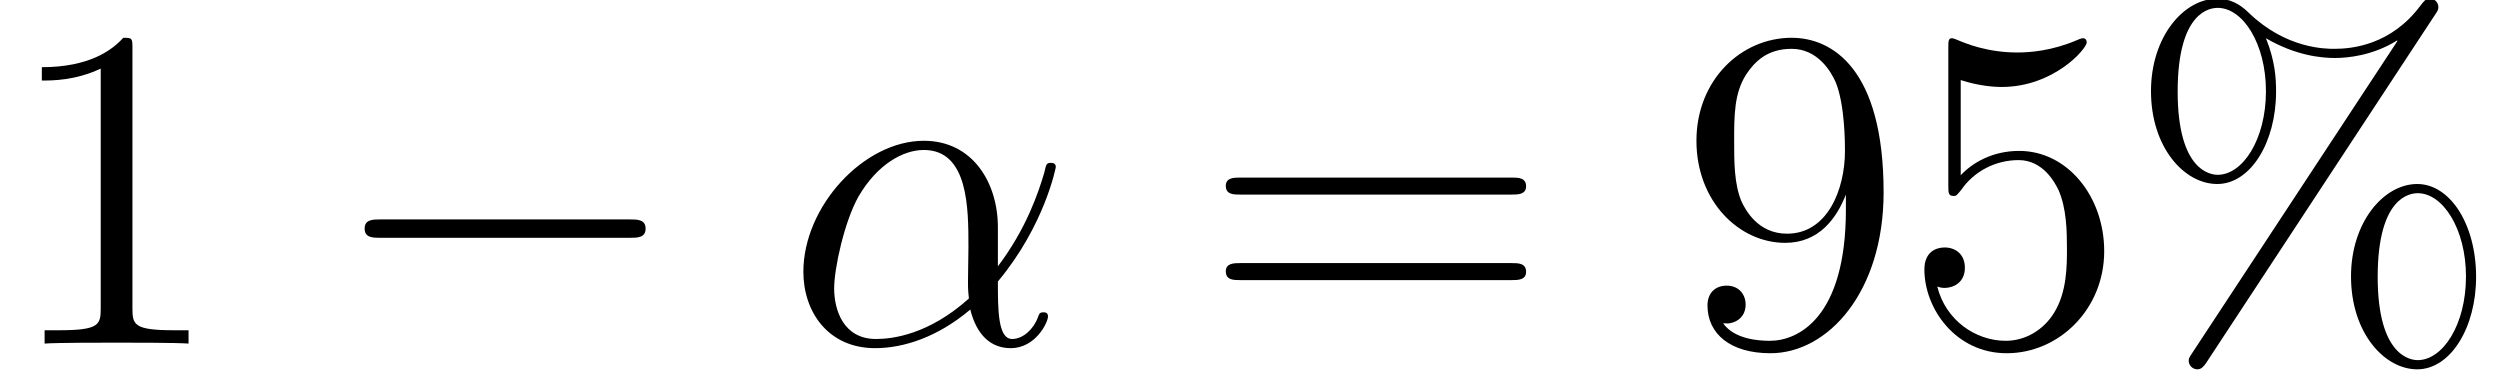 <?xml version='1.0' encoding='UTF-8'?>
<!-- This file was generated by dvisvgm 1.15.1 -->
<svg height='11.58pt' version='1.1' viewBox='156.242 -15.602 75.828 11.58' width='75.828pt' xmlns='http://www.w3.org/2000/svg' xmlns:xlink='http://www.w3.org/1999/xlink'>
<defs>
<path d='M9.192 -3.208C9.429 -3.208 9.68 -3.208 9.68 -3.487S9.429 -3.766 9.192 -3.766H1.646C1.409 -3.766 1.158 -3.766 1.158 -3.487S1.409 -3.208 1.646 -3.208H9.192Z' id='g0-0'/>
<path d='M10.614 -2.022C10.614 -3.626 9.819 -4.84 8.829 -4.84C7.811 -4.84 6.82 -3.682 6.82 -2.036C6.82 -0.335 7.825 0.781 8.829 0.781S10.614 -0.474 10.614 -2.022ZM8.843 0.502C8.648 0.502 7.629 0.404 7.629 -2.022C7.629 -4.477 8.634 -4.561 8.843 -4.561C9.61 -4.561 10.307 -3.473 10.307 -2.036C10.307 -0.558 9.596 0.502 8.843 0.502ZM9.359 -9.959C9.443 -10.084 9.47 -10.126 9.47 -10.196C9.47 -10.377 9.331 -10.461 9.219 -10.461C9.08 -10.461 9.038 -10.391 8.927 -10.252C8.034 -9.052 6.848 -8.94 6.318 -8.94C6.053 -8.94 4.854 -8.94 3.724 -10.028C3.431 -10.321 3.124 -10.461 2.762 -10.461C1.743 -10.461 0.753 -9.303 0.753 -7.657C0.753 -5.956 1.757 -4.84 2.762 -4.84S4.547 -6.095 4.547 -7.643C4.547 -8.048 4.519 -8.564 4.24 -9.261C5.147 -8.731 5.928 -8.662 6.332 -8.662C6.709 -8.662 7.476 -8.731 8.215 -9.192L8.229 -9.178L2.008 0.279C1.925 0.404 1.897 0.446 1.897 0.516C1.897 0.669 2.022 0.781 2.162 0.781C2.287 0.781 2.357 0.683 2.427 0.586L9.359 -9.959ZM2.776 -5.119C2.58 -5.119 1.562 -5.216 1.562 -7.643C1.562 -10.098 2.566 -10.182 2.776 -10.182C3.543 -10.182 4.24 -9.094 4.24 -7.657C4.24 -6.179 3.529 -5.119 2.776 -5.119Z' id='g2-37'/>
<path d='M4.017 -8.94C4.017 -9.261 4.017 -9.275 3.738 -9.275C3.403 -8.899 2.706 -8.383 1.269 -8.383V-7.978C1.59 -7.978 2.287 -7.978 3.055 -8.341V-1.074C3.055 -0.572 3.013 -0.404 1.785 -0.404H1.353V0C1.73 -0.028 3.082 -0.028 3.543 -0.028S5.342 -0.028 5.719 0V-0.404H5.286C4.059 -0.404 4.017 -0.572 4.017 -1.074V-8.94Z' id='g2-49'/>
<path d='M1.785 -7.992C2.385 -7.797 2.873 -7.783 3.027 -7.783C4.603 -7.783 5.607 -8.94 5.607 -9.136C5.607 -9.192 5.579 -9.261 5.495 -9.261C5.468 -9.261 5.44 -9.261 5.314 -9.205C4.533 -8.871 3.864 -8.829 3.501 -8.829C2.58 -8.829 1.925 -9.108 1.66 -9.219C1.562 -9.261 1.534 -9.261 1.52 -9.261C1.409 -9.261 1.409 -9.178 1.409 -8.954V-4.812C1.409 -4.561 1.409 -4.477 1.576 -4.477C1.646 -4.477 1.66 -4.491 1.799 -4.659C2.19 -5.23 2.845 -5.565 3.543 -5.565C4.282 -5.565 4.645 -4.882 4.756 -4.645C4.993 -4.101 5.007 -3.417 5.007 -2.887S5.007 -1.562 4.617 -0.934C4.31 -0.432 3.766 -0.084 3.152 -0.084C2.232 -0.084 1.325 -0.711 1.074 -1.73C1.144 -1.702 1.227 -1.688 1.297 -1.688C1.534 -1.688 1.911 -1.827 1.911 -2.301C1.911 -2.692 1.646 -2.915 1.297 -2.915C1.046 -2.915 0.683 -2.79 0.683 -2.246C0.683 -1.06 1.632 0.293 3.18 0.293C4.756 0.293 6.137 -1.032 6.137 -2.803C6.137 -4.463 5.021 -5.844 3.557 -5.844C2.762 -5.844 2.148 -5.495 1.785 -5.105V-7.992Z' id='g2-53'/>
<path d='M5.105 -4.059C5.105 -0.767 3.64 -0.084 2.803 -0.084C2.469 -0.084 1.73 -0.126 1.381 -0.614H1.465C1.562 -0.586 2.064 -0.669 2.064 -1.186C2.064 -1.492 1.855 -1.757 1.492 -1.757S0.907 -1.52 0.907 -1.158C0.907 -0.293 1.604 0.293 2.817 0.293C4.561 0.293 6.249 -1.562 6.249 -4.589C6.249 -8.341 4.686 -9.275 3.459 -9.275C1.925 -9.275 0.572 -7.992 0.572 -6.151S1.869 -3.055 3.264 -3.055C4.296 -3.055 4.826 -3.808 5.105 -4.519V-4.059ZM3.32 -3.333C2.441 -3.333 2.064 -4.045 1.939 -4.31C1.716 -4.84 1.716 -5.509 1.716 -6.137C1.716 -6.918 1.716 -7.588 2.078 -8.159C2.329 -8.536 2.706 -8.94 3.459 -8.94C4.254 -8.94 4.659 -8.243 4.798 -7.922C5.077 -7.239 5.077 -6.053 5.077 -5.844C5.077 -4.672 4.547 -3.333 3.32 -3.333Z' id='g2-57'/>
<path d='M9.415 -4.519C9.61 -4.519 9.861 -4.519 9.861 -4.77C9.861 -5.035 9.624 -5.035 9.415 -5.035H1.2C1.004 -5.035 0.753 -5.035 0.753 -4.784C0.753 -4.519 0.99 -4.519 1.2 -4.519H9.415ZM9.415 -1.925C9.61 -1.925 9.861 -1.925 9.861 -2.176C9.861 -2.441 9.624 -2.441 9.415 -2.441H1.2C1.004 -2.441 0.753 -2.441 0.753 -2.19C0.753 -1.925 0.99 -1.925 1.2 -1.925H9.415Z' id='g2-61'/>
<path d='M6.458 -3.529C6.458 -4.882 5.691 -6.151 4.212 -6.151C2.385 -6.151 0.558 -4.156 0.558 -2.176C0.558 -0.962 1.311 0.139 2.734 0.139C3.599 0.139 4.631 -0.195 5.621 -1.032C5.816 -0.251 6.249 0.139 6.848 0.139C7.601 0.139 7.978 -0.642 7.978 -0.823C7.978 -0.948 7.88 -0.948 7.839 -0.948C7.727 -0.948 7.713 -0.907 7.671 -0.795C7.546 -0.446 7.225 -0.139 6.89 -0.139C6.458 -0.139 6.458 -1.032 6.458 -1.883C7.88 -3.585 8.215 -5.342 8.215 -5.356C8.215 -5.481 8.104 -5.481 8.062 -5.481C7.936 -5.481 7.922 -5.44 7.867 -5.189C7.685 -4.575 7.323 -3.487 6.458 -2.343V-3.529ZM5.579 -1.367C4.352 -0.265 3.25 -0.139 2.762 -0.139C1.771 -0.139 1.492 -1.018 1.492 -1.674C1.492 -2.273 1.799 -3.696 2.232 -4.463C2.803 -5.44 3.585 -5.872 4.212 -5.872C5.565 -5.872 5.565 -4.101 5.565 -2.929C5.565 -2.58 5.551 -2.218 5.551 -1.869C5.551 -1.59 5.565 -1.52 5.579 -1.367Z' id='g1-11'/>
</defs>
<g id='page1'>
<use x='156.242' xlink:href='#g2-49' y='-5.181'/>
<use x='166.144' xlink:href='#g0-0' y='-5.181'/>
<use x='180.051' xlink:href='#g1-11' y='-5.181'/>
<use x='192.669' xlink:href='#g2-61' y='-5.181'/>
<use x='207.125' xlink:href='#g2-57' y='-5.181'/>
<use x='213.928' xlink:href='#g2-53' y='-5.181'/>
<use x='220.731' xlink:href='#g2-37' y='-5.181'/>
</g>
</svg>

<!-- DEPTH=0 -->